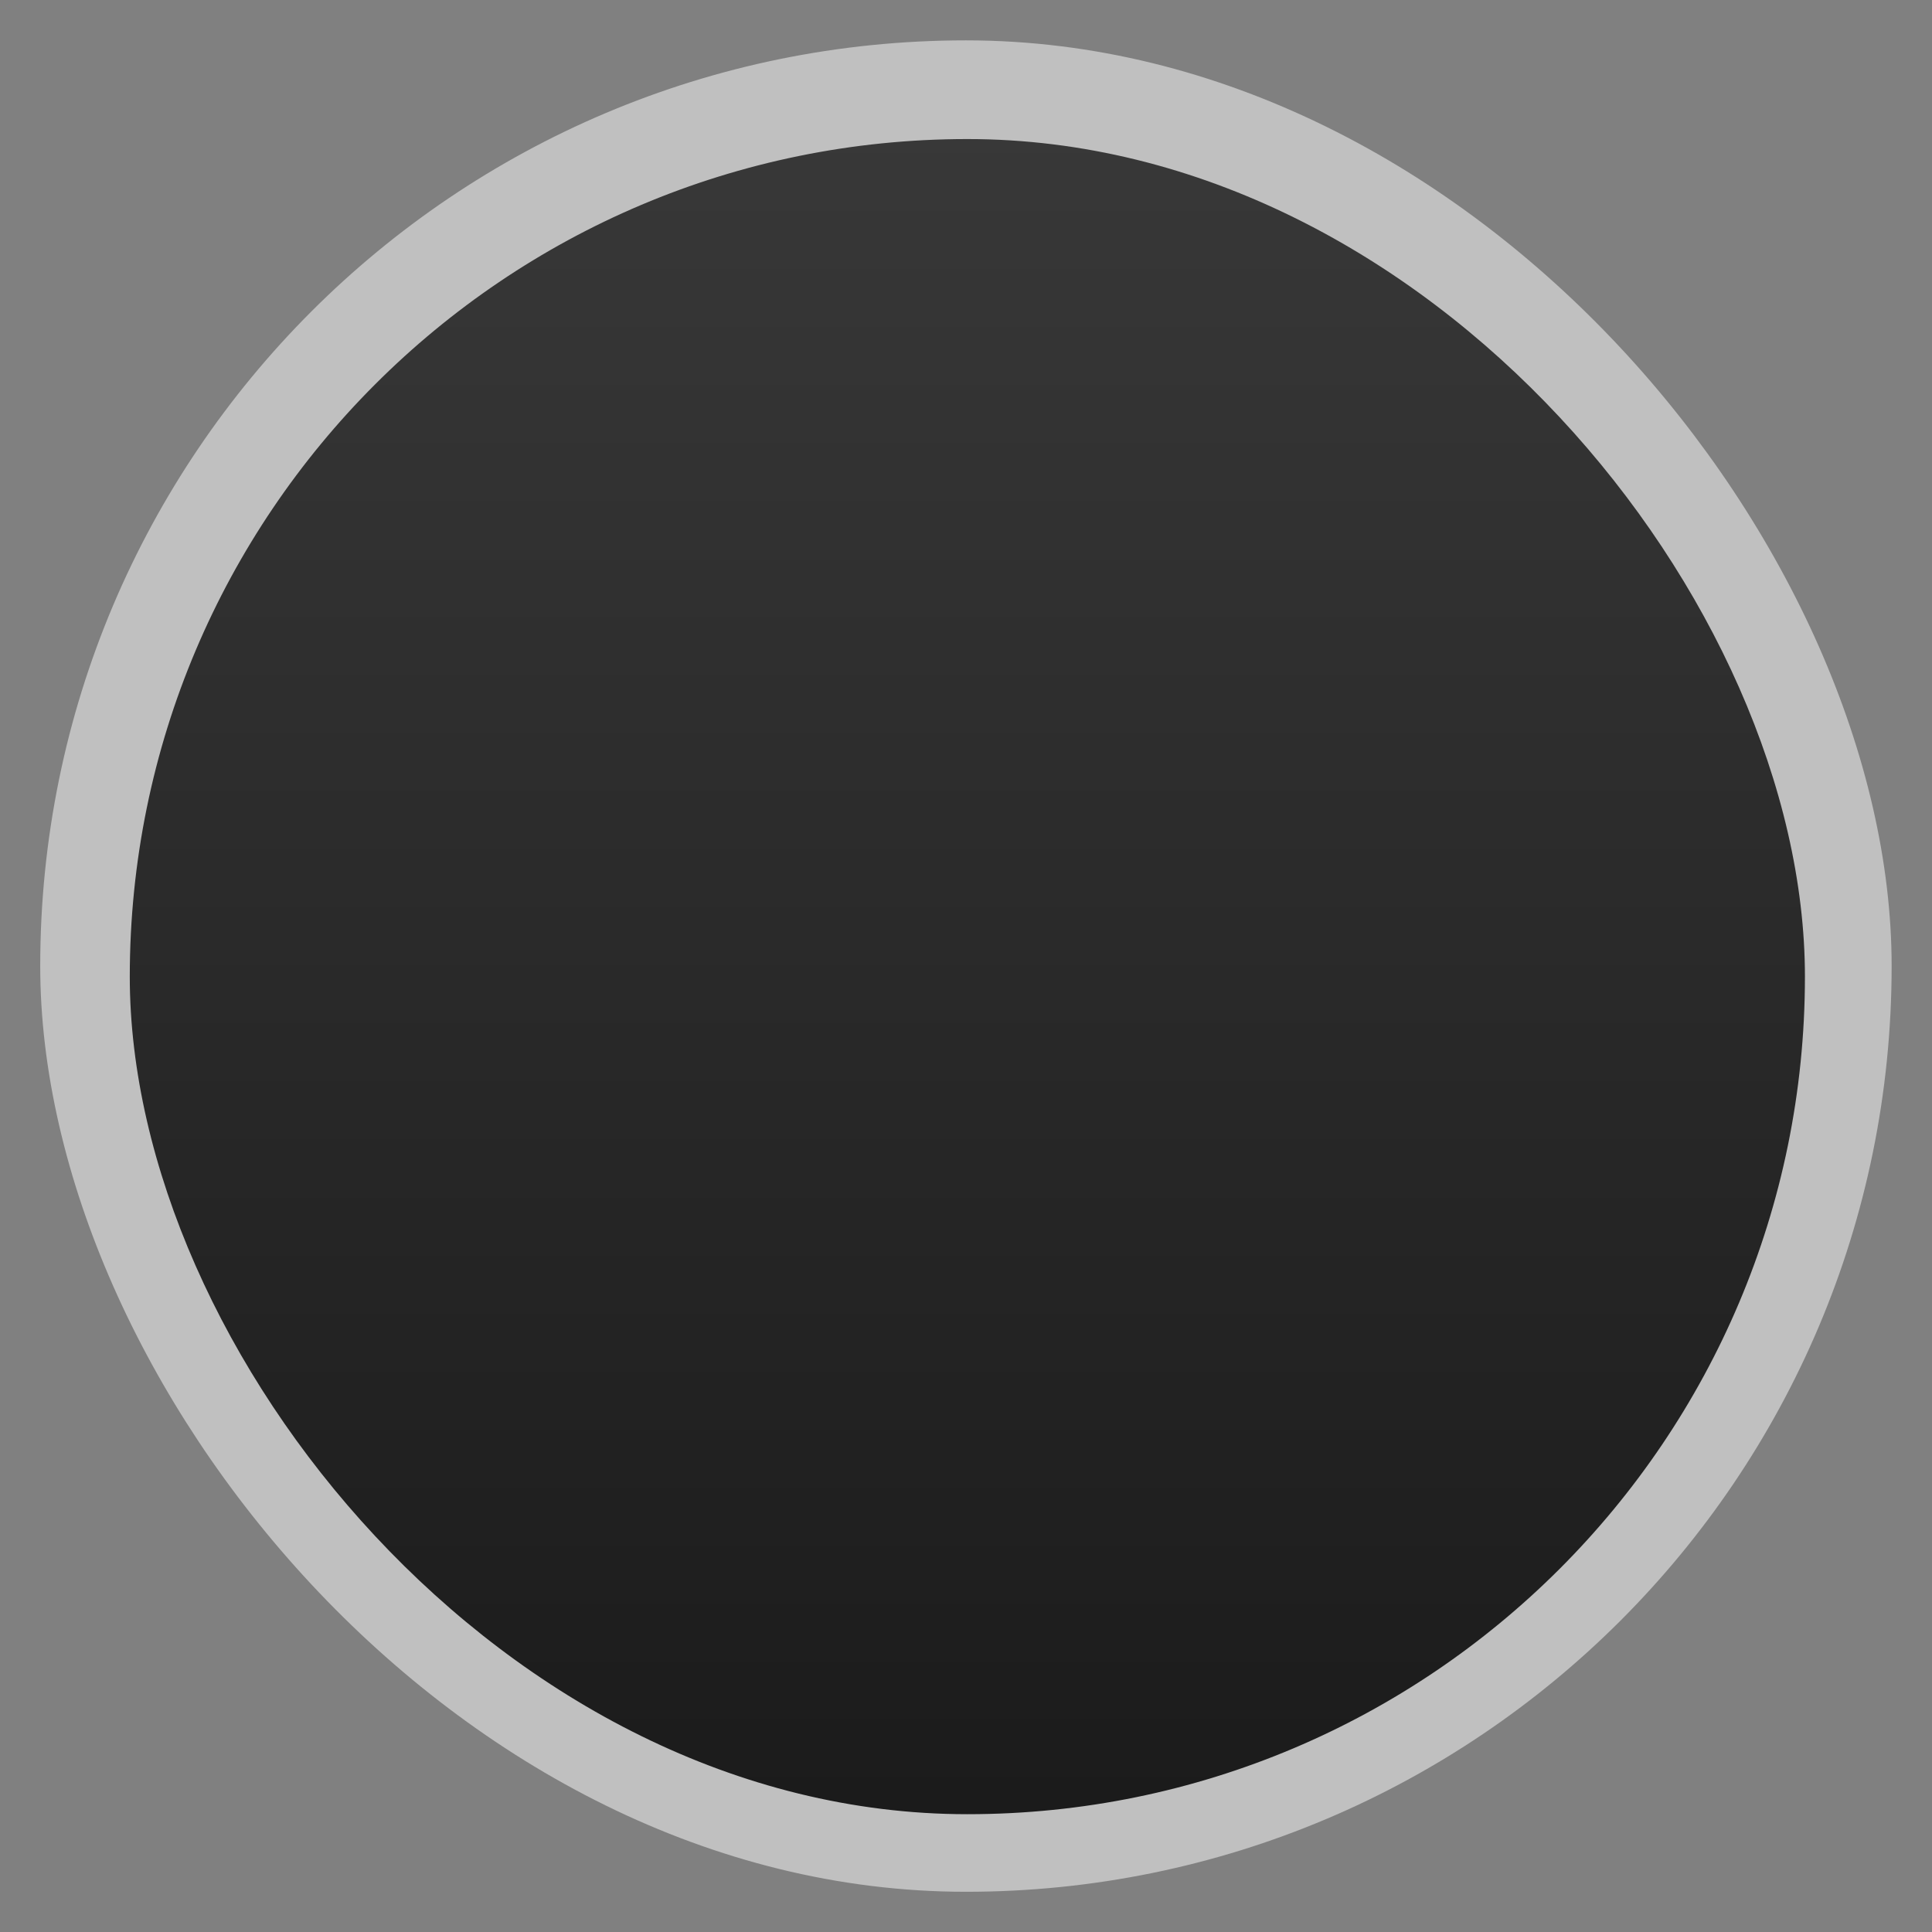 <svg width="48" xmlns="http://www.w3.org/2000/svg" viewBox="0 0 13.547 13.547" height="48" xmlns:xlink="http://www.w3.org/1999/xlink">
<rect x="0" y="0" width="13.547" height="13.547" fill="#808080" stroke="none"/>
<defs>
<linearGradient id="linearGradient4460">
<stop offset="0" style="stop-color:#1b1b1b"/>
<stop offset="1" style="stop-color:#383838"/>
</linearGradient>
<linearGradient gradientTransform="matrix(1.095 0 0 1.095 -132.992 -9.495)" xlink:href="#linearGradient4460" id="linearGradient4500" y1="279.096" y2="268.33" gradientUnits="userSpaceOnUse" x2="0"/>
</defs>
<g style="fill-rule:evenodd">
<g transform="translate(0 -283.453)">
<rect width="12.982" x=".282" y="283.736" rx="6.491" height="12.982" style="opacity:.5;fill:#fff"/>
<rect width="11.746" x=".91" y="284.428" rx="5.873" height="11.746" style="fill:url(#linearGradient4500)"/>
</g>
<g transform="matrix(.818 0 0 .818 -10.319 -230.996)">
<polygon points="133156,76894 110963,115341 22194,115341 44385,76894 " style="fill:#4186fb" transform="matrix(0 0 0 0 15.466 285.567)"/>
<polygon points="88772,0 44385,0 88772,76894 133156,76894 " style="fill:#fdd04b" transform="matrix(0 0 0 0 15.466 285.567)"/>
<polygon points="66578,38447 44385,0 0,76894 22194,115341 " style="fill:#0ca55f" transform="matrix(0 0 0 0 15.466 285.567)"/>
</g>
</g>
</svg>
